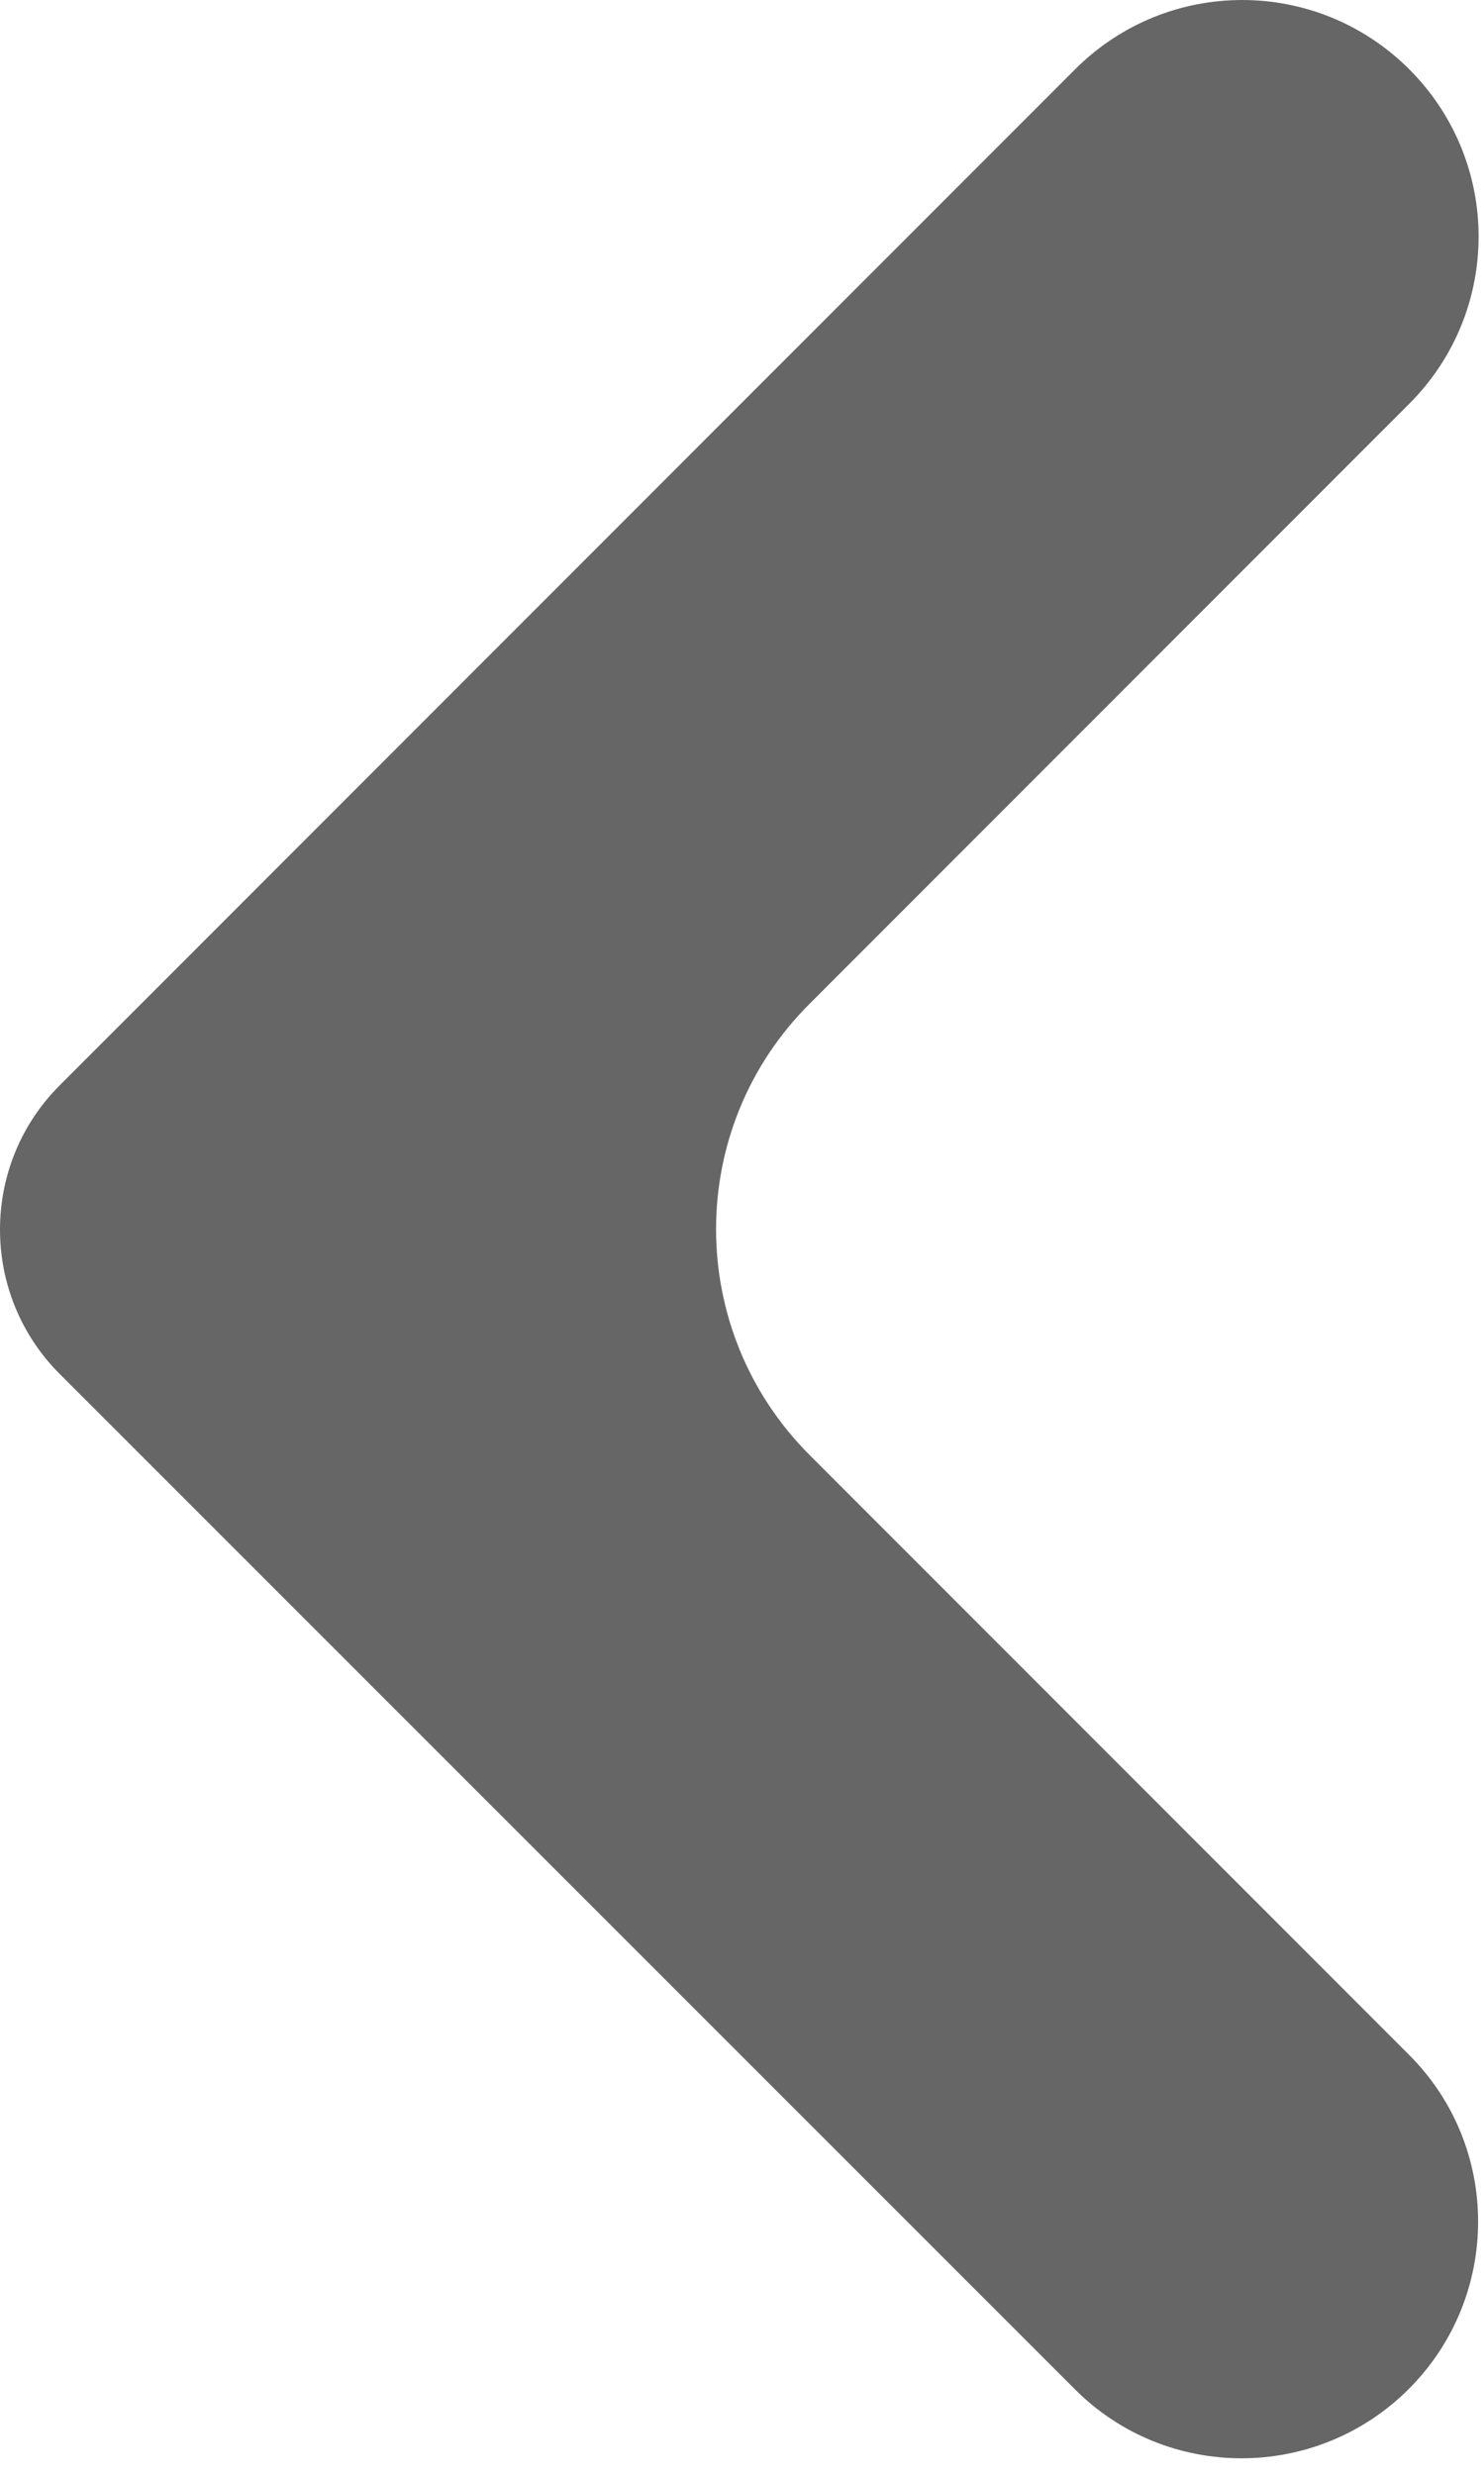 <svg width="27" height="45" viewBox="0 0 27 45" fill="none" xmlns="http://www.w3.org/2000/svg">
<path d="M25.632 43.439C27.313 41.758 27.313 39.031 25.632 37.359L14.732 26.459C12.46 24.188 12.46 20.512 14.732 18.25L25.641 7.341C27.322 5.66 27.322 2.942 25.641 1.261C23.959 -0.42 21.241 -0.42 19.56 1.261L1.086 19.735C-0.362 21.183 -0.362 23.535 1.086 24.983L19.551 43.439C21.223 45.12 23.951 45.12 25.632 43.439Z" fill="black" fill-opacity="0.6"/>
</svg>
